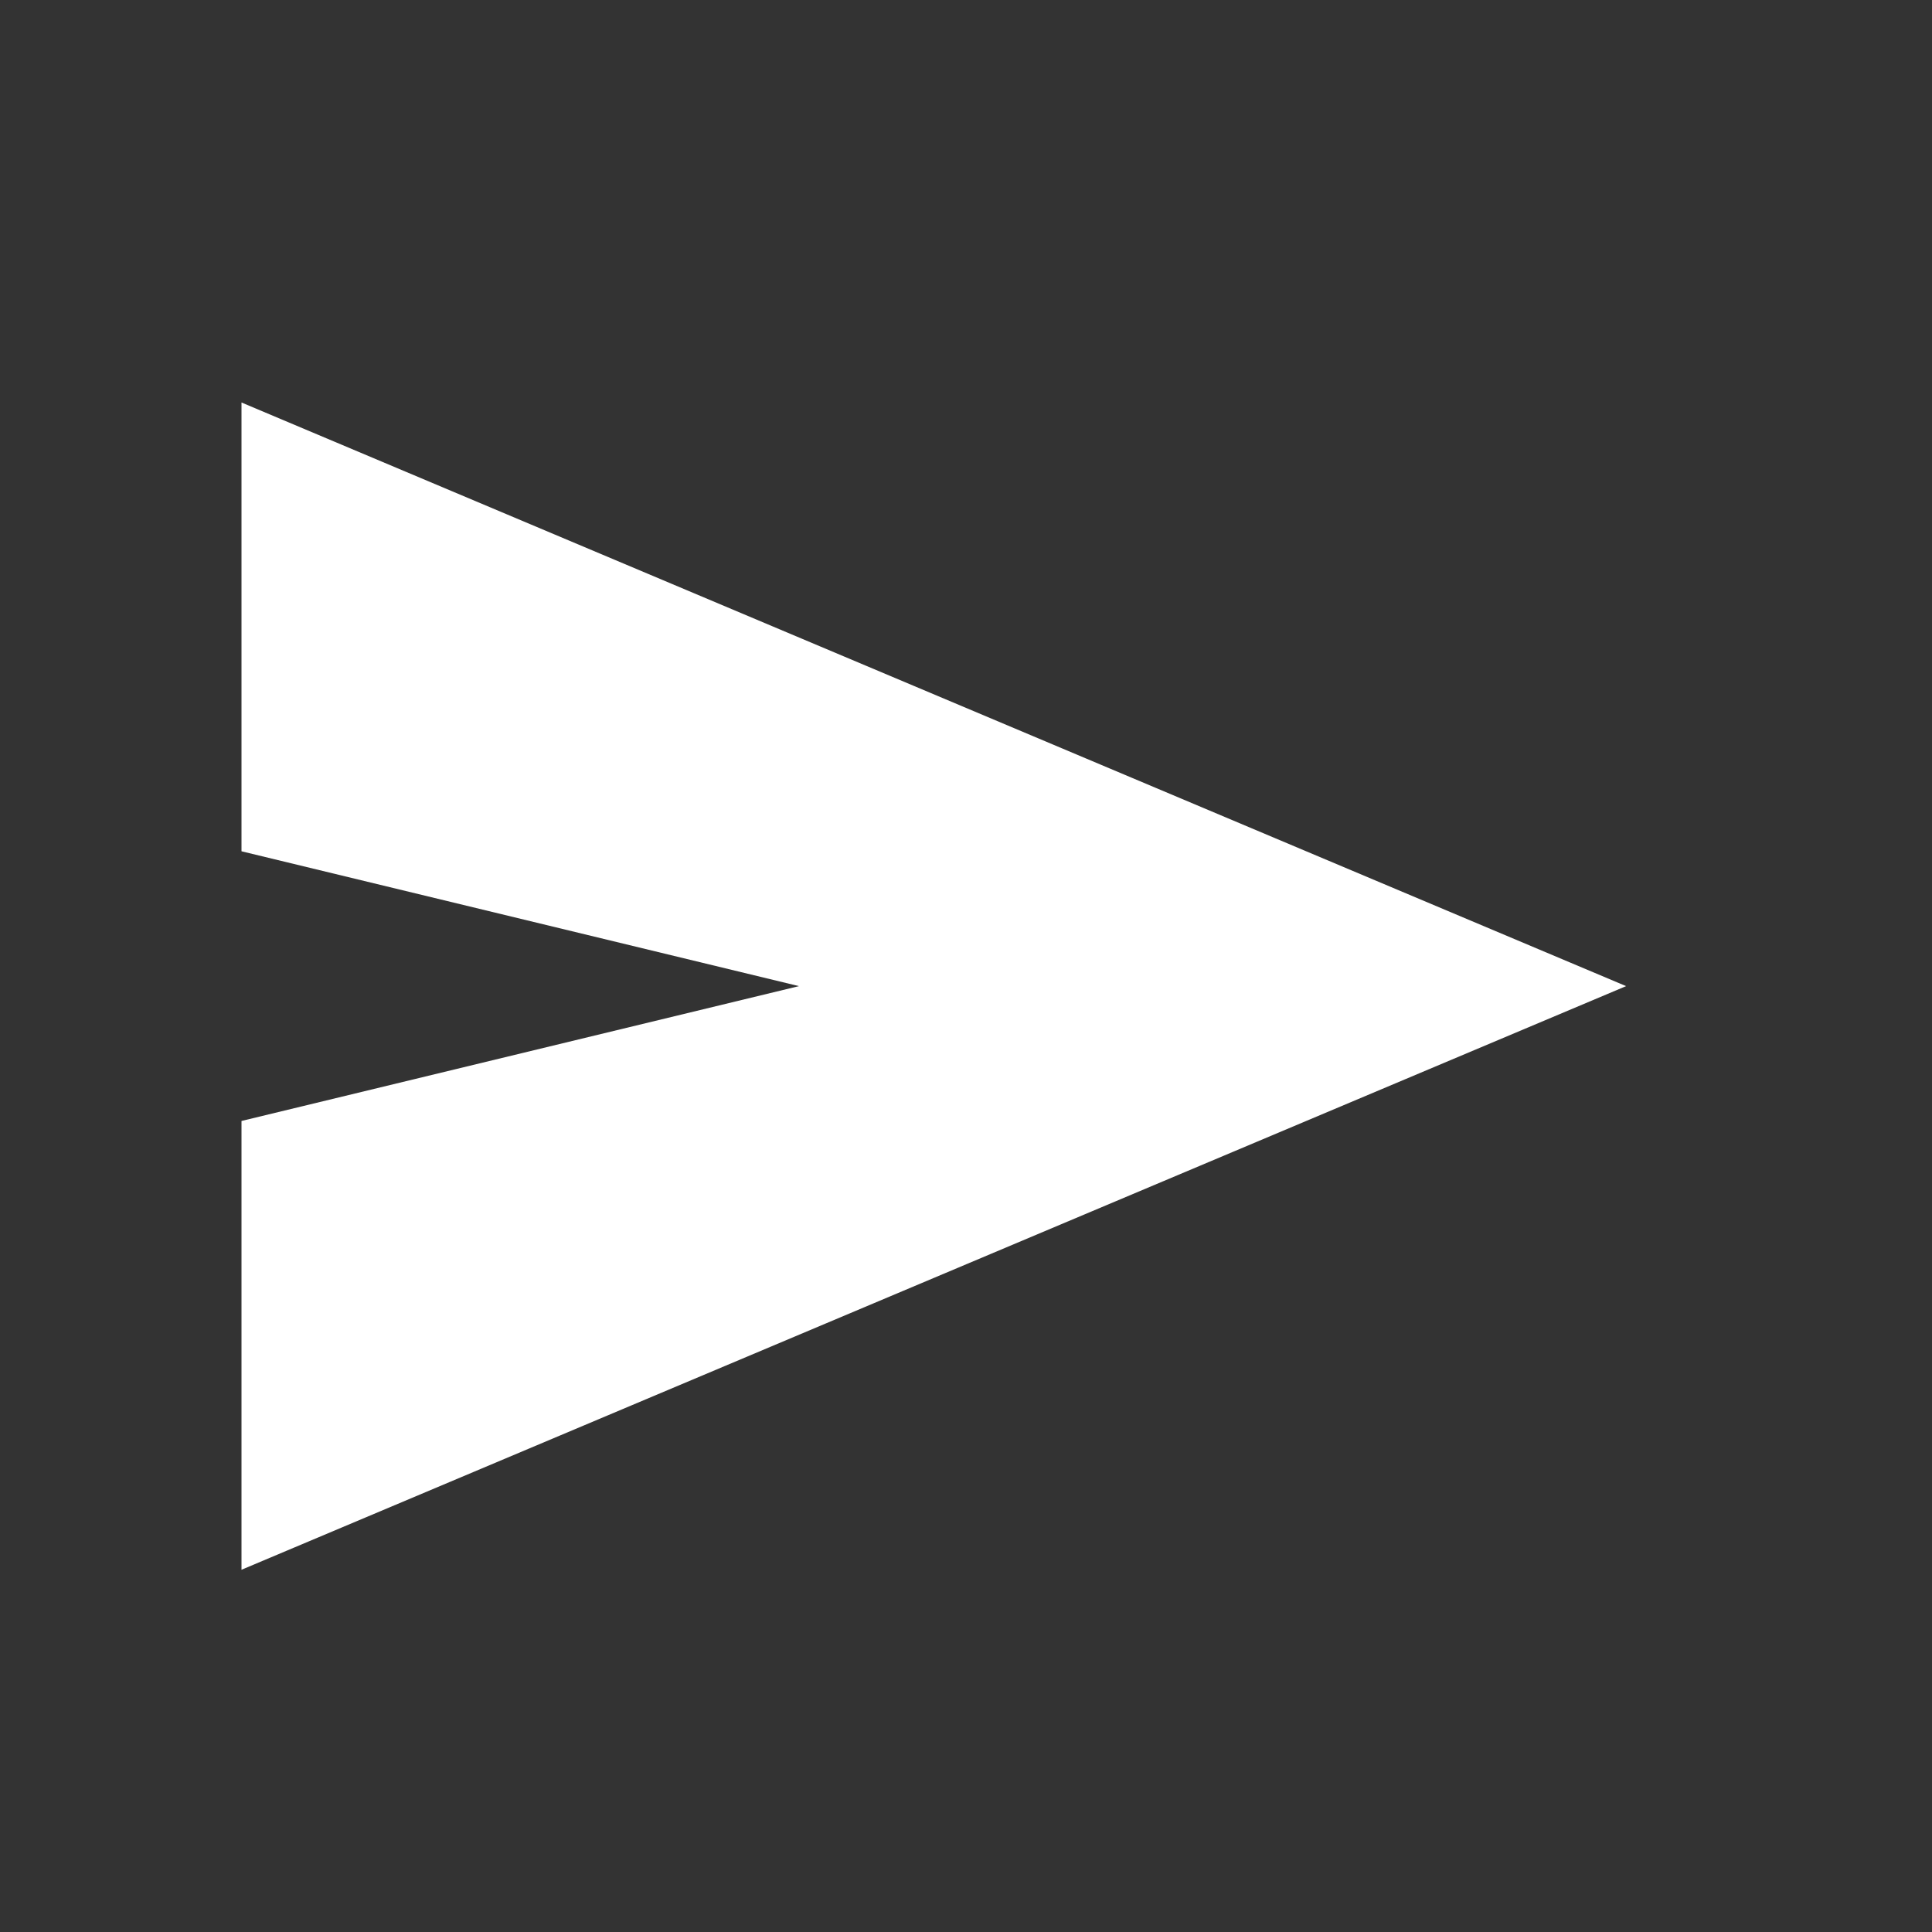 <svg width="24" height="24" viewBox="0 0 24 24" fill="none" xmlns="http://www.w3.org/2000/svg">
<rect x="0" y="0" width="24" height="24" fill="#333333" stroke="none"/>
<mask id="mask0_371_72372" style="mask-type:alpha" maskUnits="userSpaceOnUse" x="0" y="0" width="24" height="24">
<rect width="24" height="24" fill="#D9D9D9"/>
</mask>
<g mask="url(#mask0_371_72372)">
<path d="M3 19.5V13.925L9.925 12.25L3 10.575V5L20.2 12.25L3 19.5Z" fill="white"/>
</g>
</svg>
